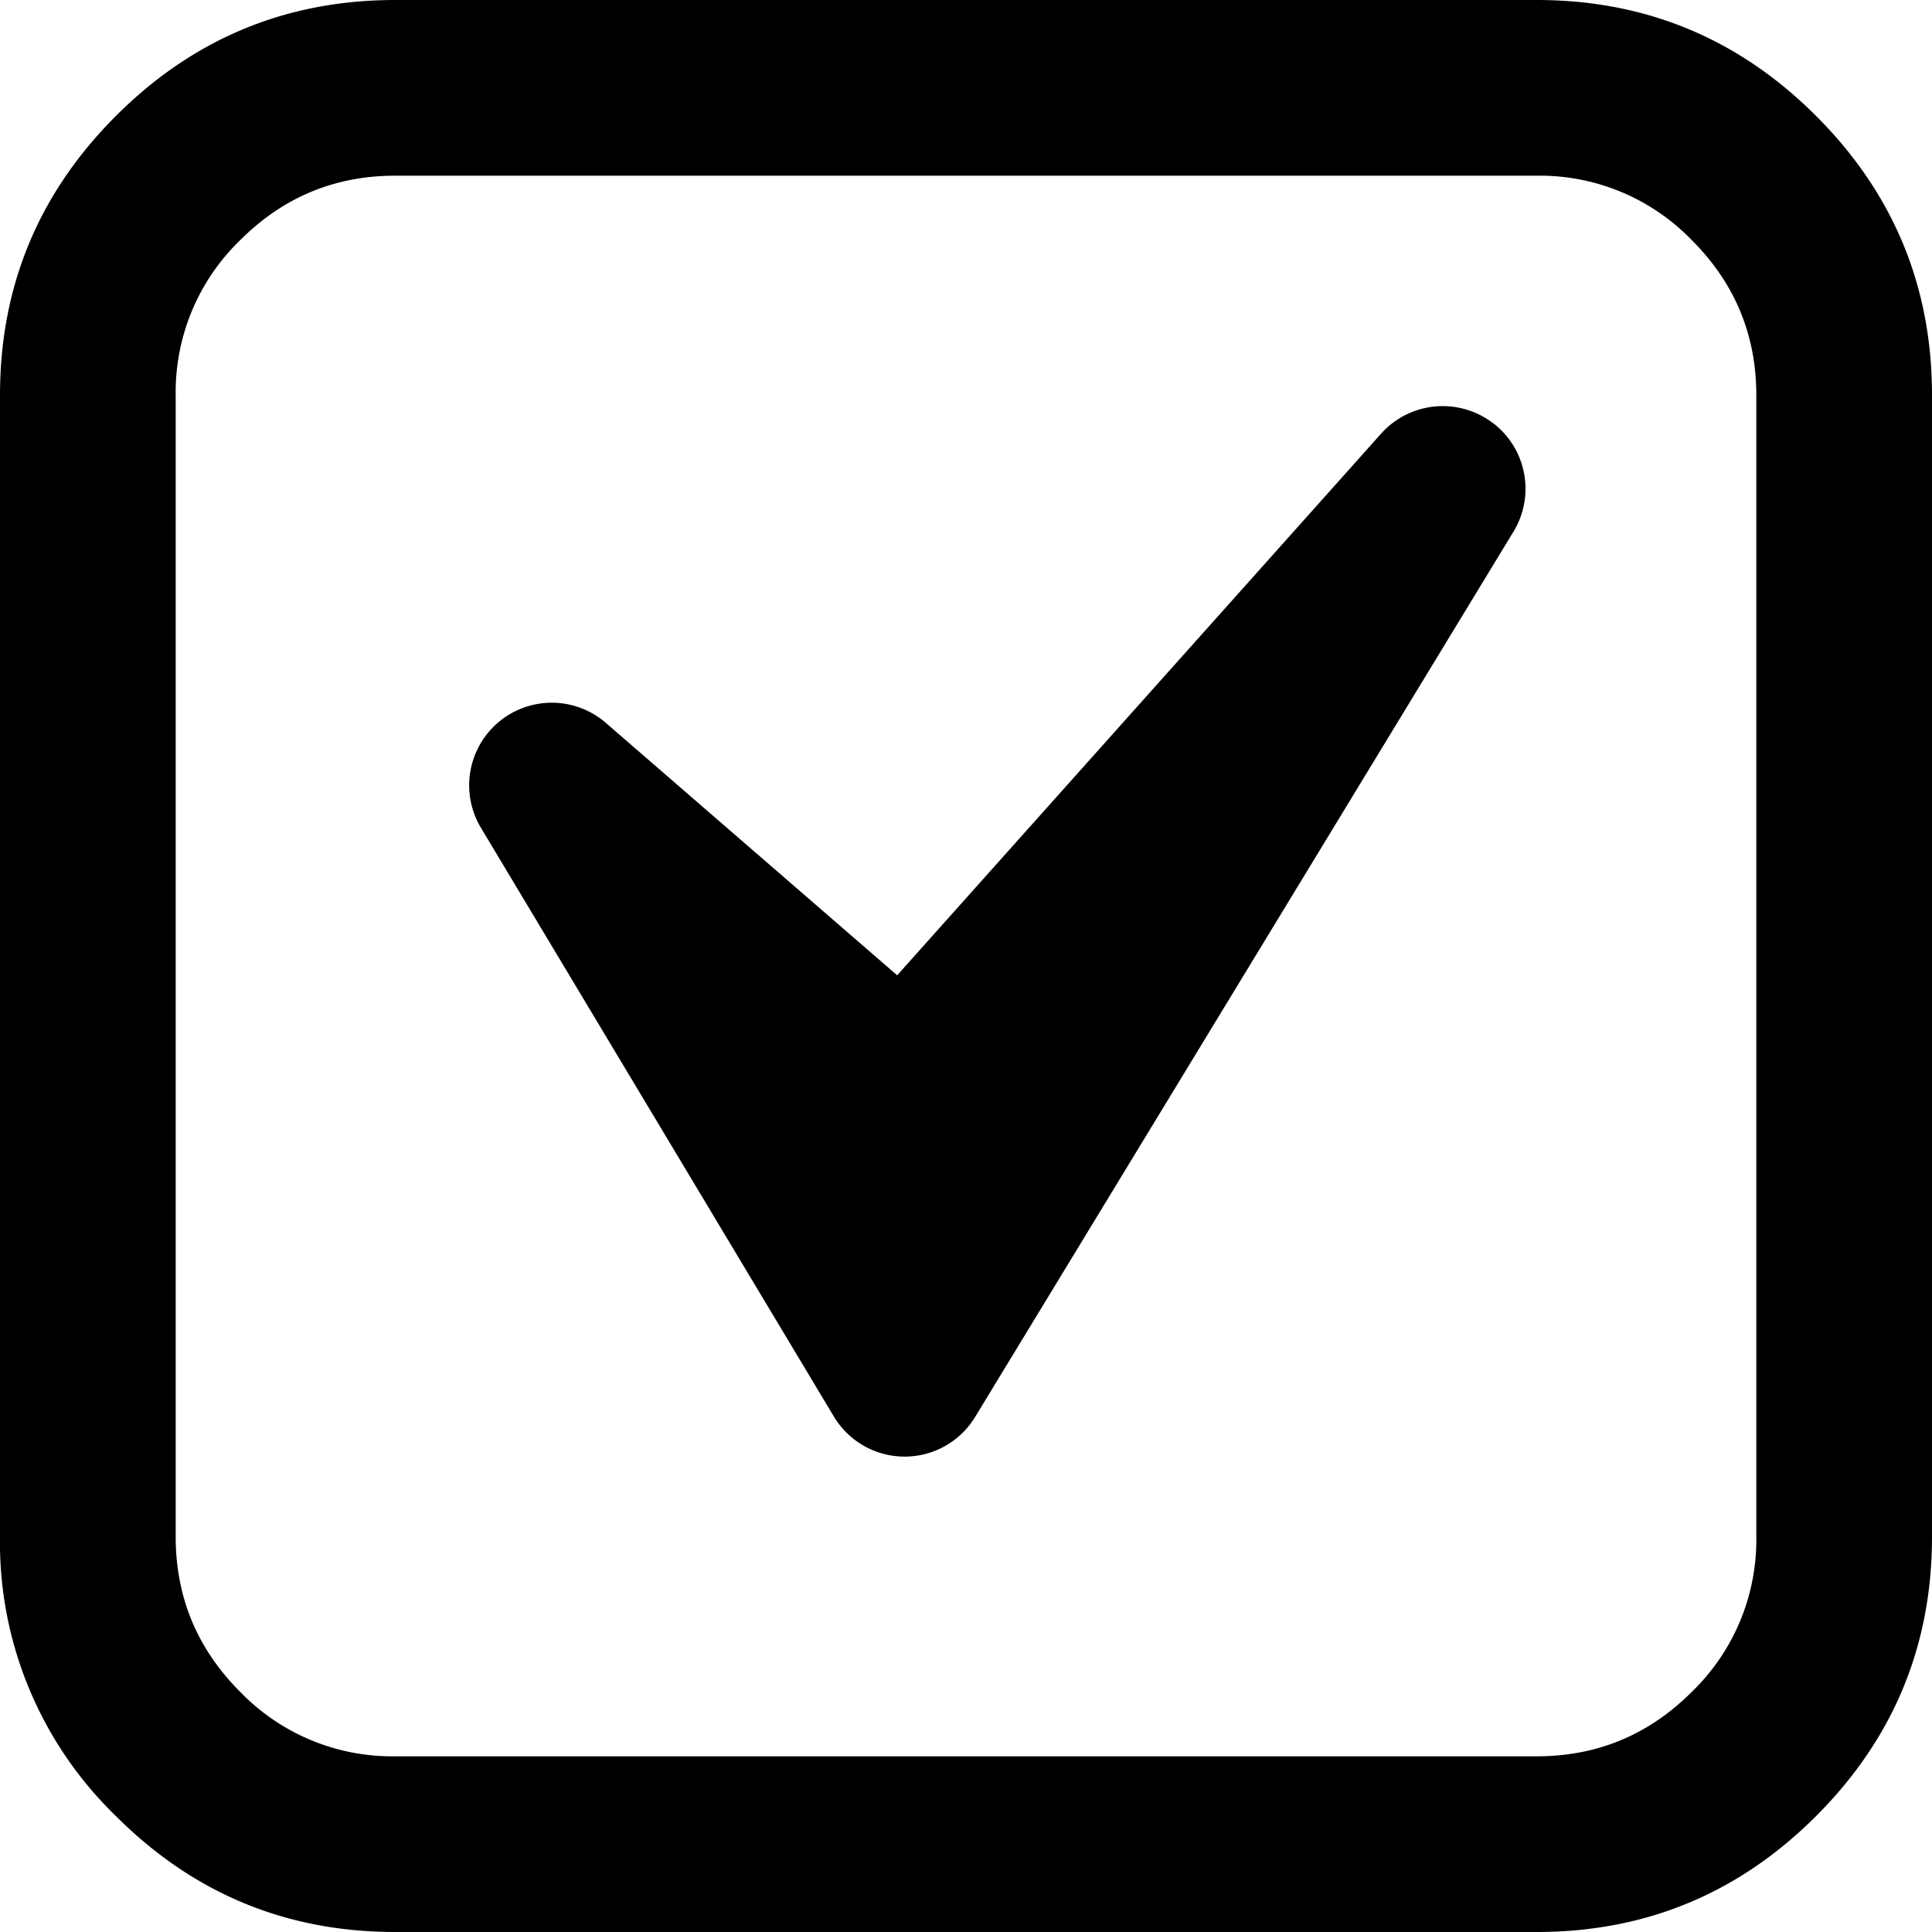 <svg width="16" height="16" xmlns="http://www.w3.org/2000/svg"><g fill="none" fill-rule="evenodd"><path d="M14.545 12.727V3.273c0-.5-.178-.928-.534-1.284a1.75 1.75 0 0 0-1.284-.534H3.273c-.5 0-.928.178-1.284.534a1.75 1.75 0 0 0-.534 1.284v9.454c0 .5.178.928.534 1.284a1.75 1.75 0 0 0 1.284.534h9.454c.5 0 .928-.178 1.284-.534a1.75 1.75 0 0 0 .534-1.284zM16 3.273v9.454c0 .902-.32 1.673-.96 2.313-.64.64-1.411.96-2.313.96H3.273C2.37 16 1.6 15.68.96 15.04A3.152 3.152 0 0 1 0 12.727V3.273C0 2.37.32 1.6.96.96 1.6.32 2.371 0 3.273 0h9.454c.902 0 1.673.32 2.313.96.64.64.96 1.411.96 2.313z" fill="#000" fill-rule="nonzero"/><path d="M1.943 1.943h12.114v12.114H1.943z"/><path d="M12.356 3.498a.685.685 0 0 0-.918.093L7.43 8.077 5.02 5.989a.684.684 0 0 0-1.035.87l2.92 4.871a.684.684 0 0 0 .584.333h.003c.239 0 .46-.125.584-.329l4.458-7.331a.684.684 0 0 0-.177-.905z" fill="#000" fill-rule="nonzero"/></g></svg>
